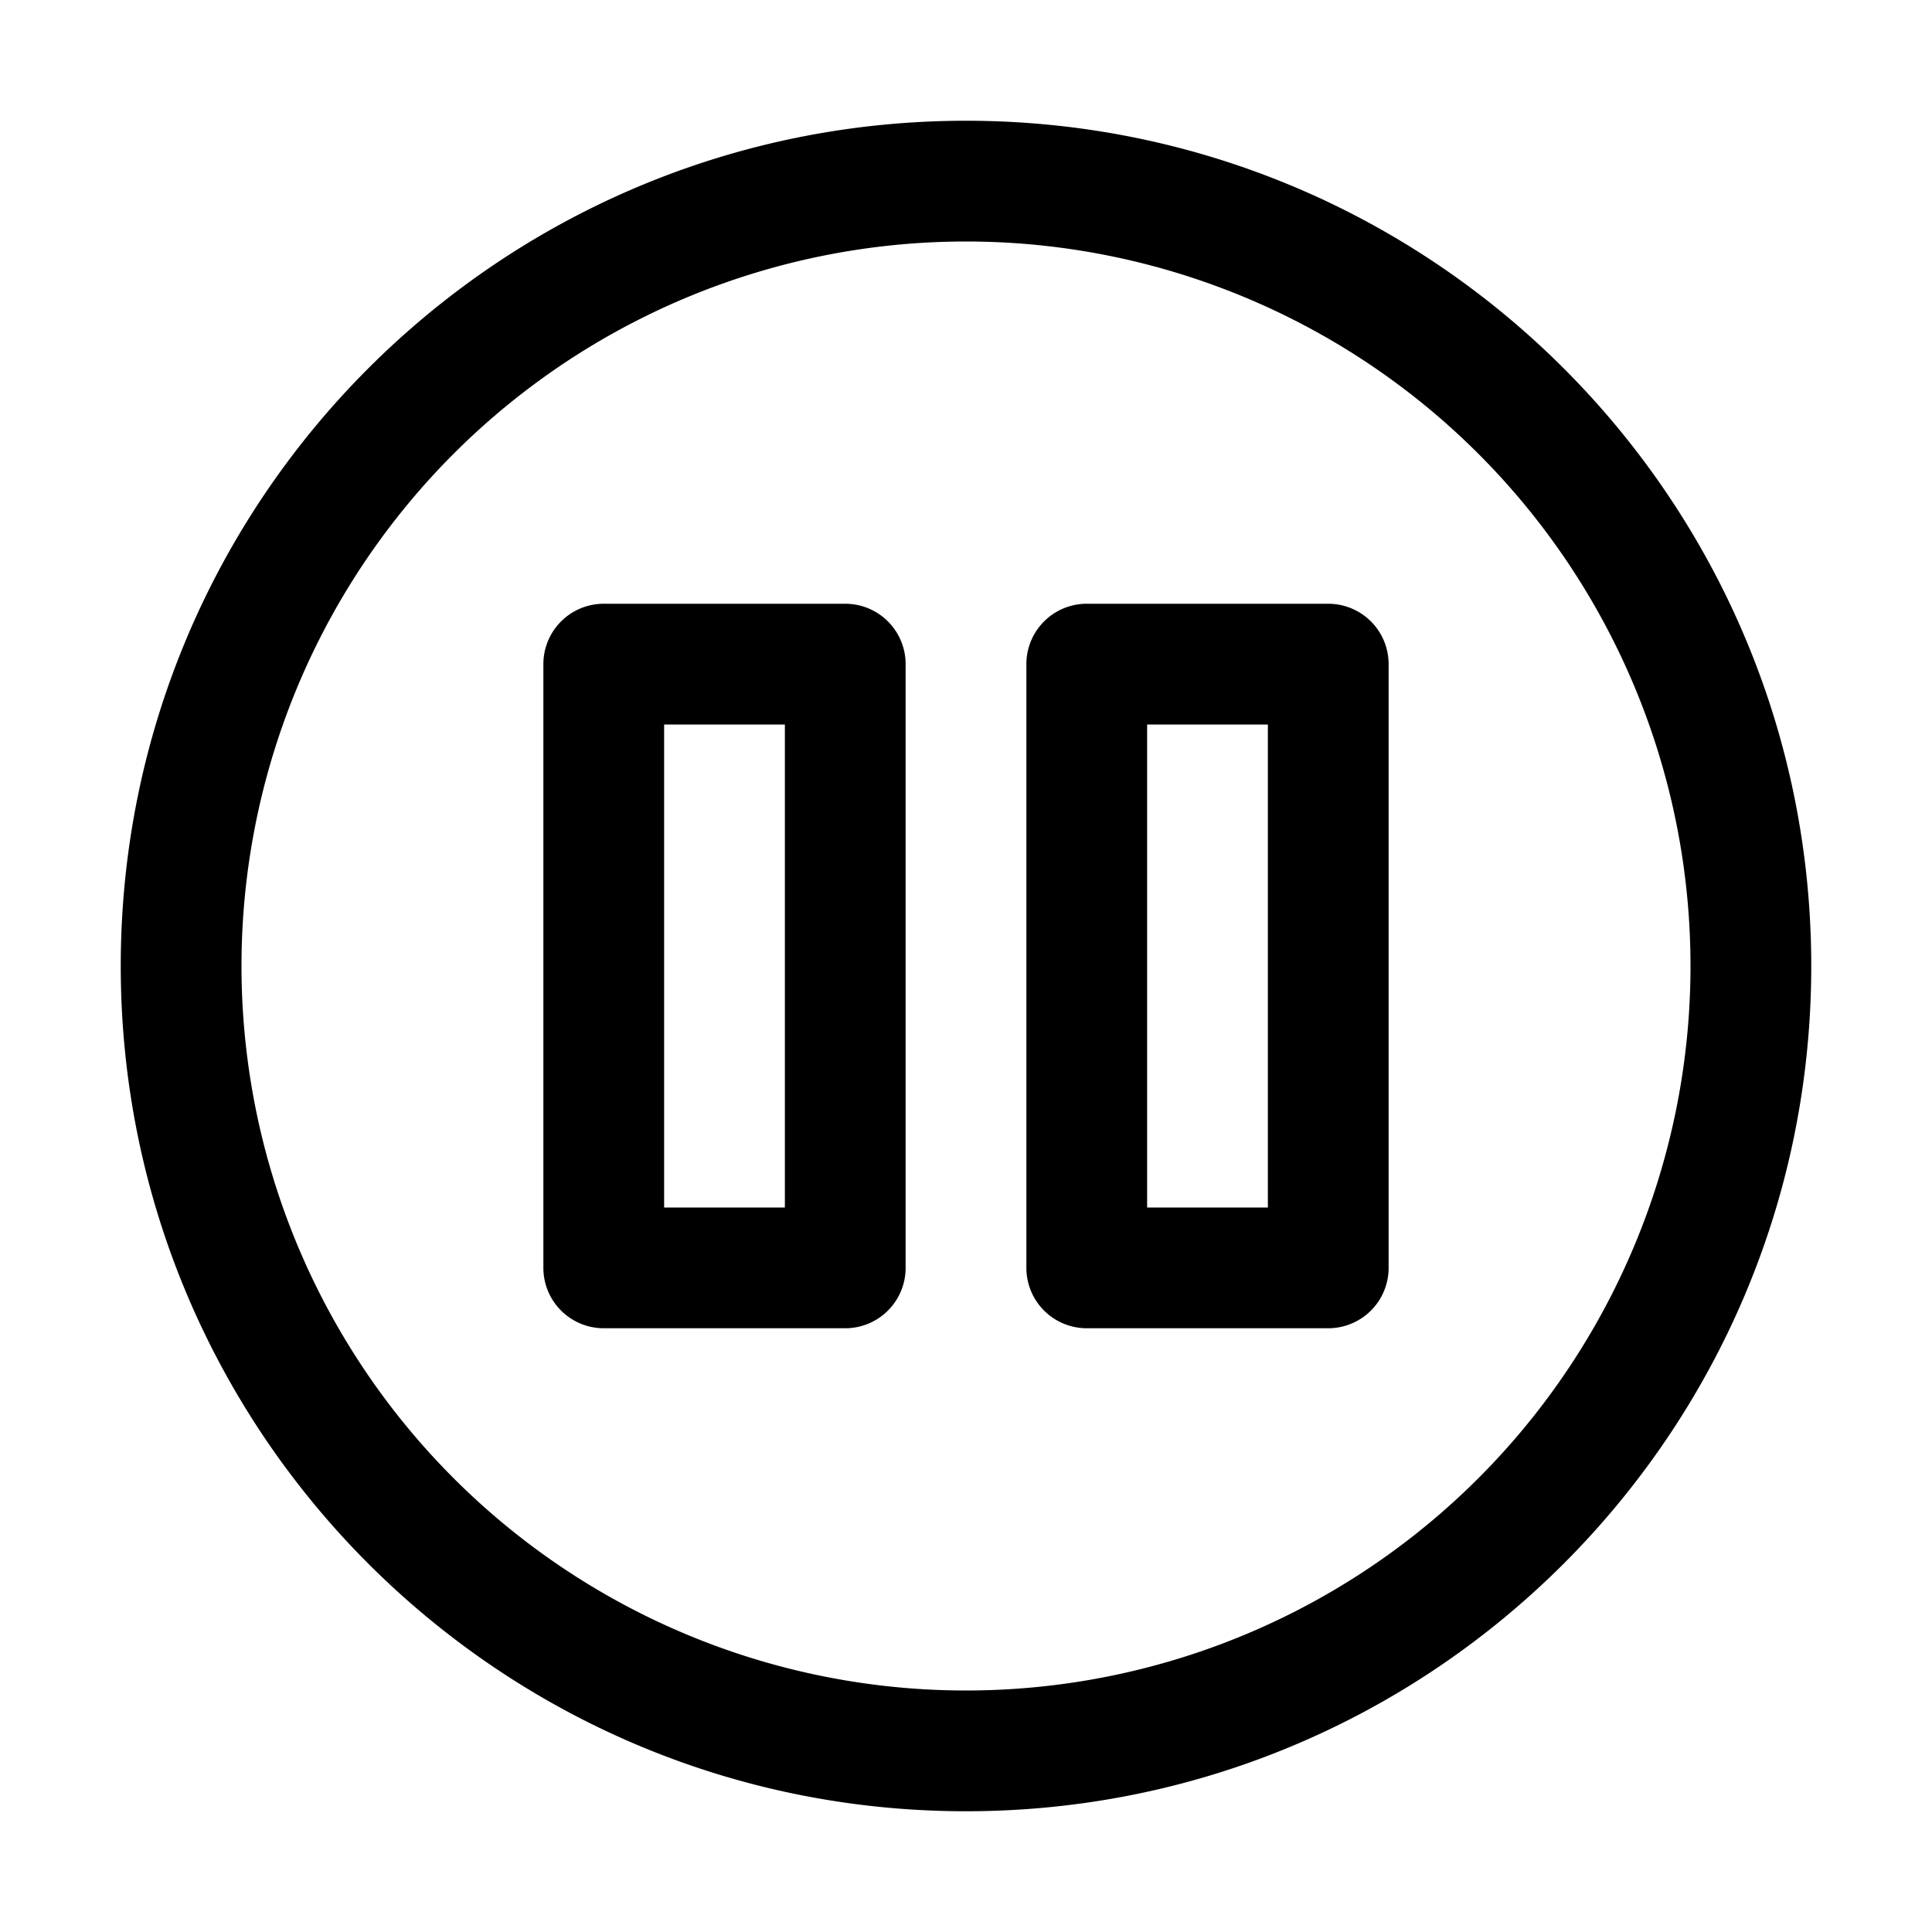<svg xmlns="http://www.w3.org/2000/svg" width="24" height="24" fill="currentColor" viewBox="0 0 24 24">
  <path fill-rule="evenodd" d="M3 12a9 9 0 1 1 18 0 9 9 0 0 1-18 0Zm9-10.5C6.201 1.5 1.5 6.201 1.5 12S6.201 22.5 12 22.5 22.5 17.799 22.5 12 17.799 1.5 12 1.5ZM6.75 8.25a.75.75 0 0 1 .75-.75h3a.75.75 0 0 1 .75.75v7.5a.75.75 0 0 1-.75.75h-3a.75.75 0 0 1-.75-.75v-7.5Zm3 .75h-1.5v6h1.5V9Zm3-.75a.75.75 0 0 1 .75-.75h3a.75.75 0 0 1 .75.75v7.5a.75.75 0 0 1-.75.75h-3a.75.75 0 0 1-.75-.75v-7.5Zm3 .75h-1.5v6h1.5V9Z" clip-rule="evenodd"/>
</svg>
